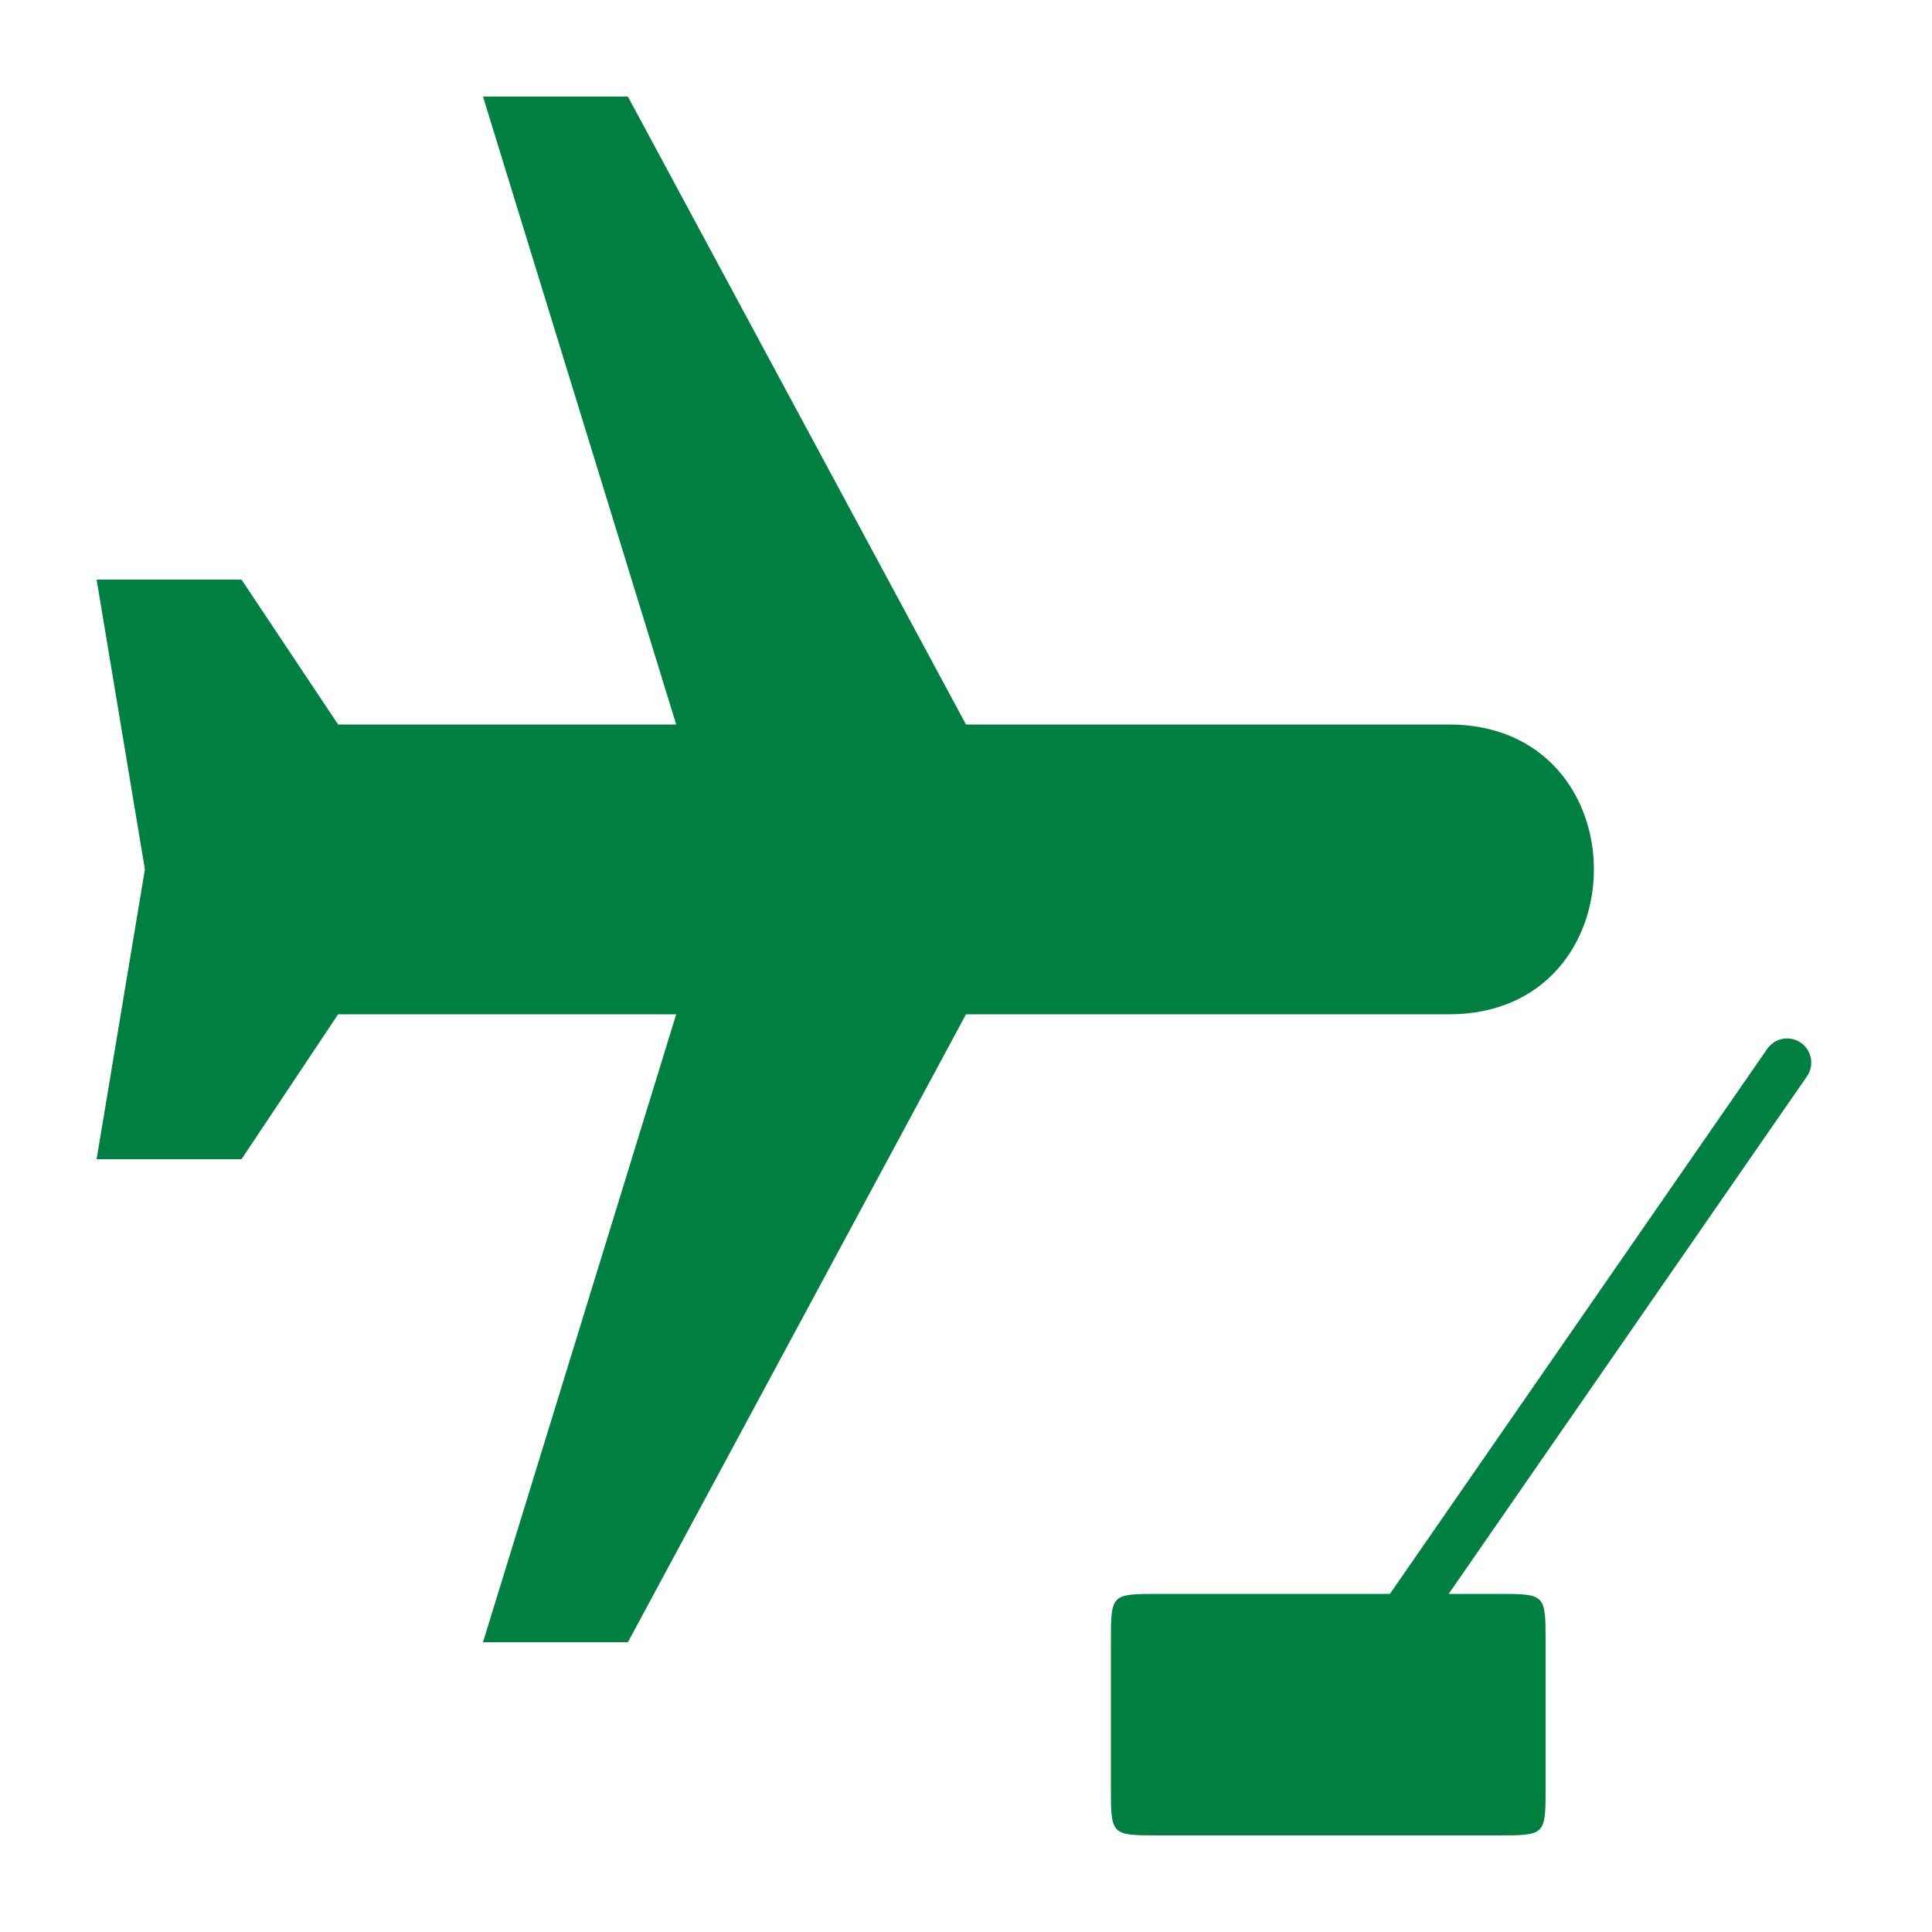<?xml version="1.0" encoding="UTF-8" standalone="no"?>
<svg xmlns:rdf="http://www.w3.org/1999/02/22-rdf-syntax-ns#" xmlns="http://www.w3.org/2000/svg" height="580" width="580" version="1.0" xmlns:cc="http://creativecommons.org/ns#" xmlns:dc="http://purl.org/dc/elements/1.1/">
 <title>model_aerodrome</title>
 <g>
  <!-- <path opacity=".8" d="m502.84 306.22-100.48 143.28h-54.36c-29 0-43.5 14.5-43.5 43.5v43.5c0 29 14.5 43.5 43.5 43.5h101.5c29 0 43.5-14.5 43.5-43.5v-43.5c0-14.5-3.733-26.093-11.592-32.984l81.386-119.38c10.427-18.06 4.4593-34.454-10.076-44.266-14.536-9.8125-36.788-7.6742-49.882 9.8533z" fill="#fff"/> -->
  <!-- <path opacity=".8" d="m507.5 261c0-37.404-29-72.5-72.5-72.5h-128.5l-103.5-188.5h-94.5l56.5 188.5h-49l-29-43.5h-87l14.5 116-14.5 116h87l29-43.5 49 1-56.5 187.5h94.5l103.5-188.5h128.5c43.5 0 72.5-35.096 72.5-72.5z" fill="#fff"/> -->
  <path d="m435 217.5c58 0 58 87 0 87h-145l-101.5 188.5h-43.5l58-188.5h-101.5l-29 43.5h-43.5l14.5-87-14.5-87h43.5l29 43.5h101.5l-58-188.5h43.5l101.5 188.5z" fill="#008040"/>
  <path d="m348 478.5h101.5c14.5 0 14.5 0 14.5 14.5v43.5c0 14.5 0 14.5-14.5 14.5h-101.5c-14.5 0-14.5 0-14.5-14.5v-43.5c0-14.5 0-14.5 14.5-14.5z" fill-rule="evenodd" fill="#008040"/>
 </g>
 <path d="m406 507.5 130.5-188.5" stroke="#008040" stroke-linecap="round" stroke-width="14.5" fill="none"/>
</svg>
